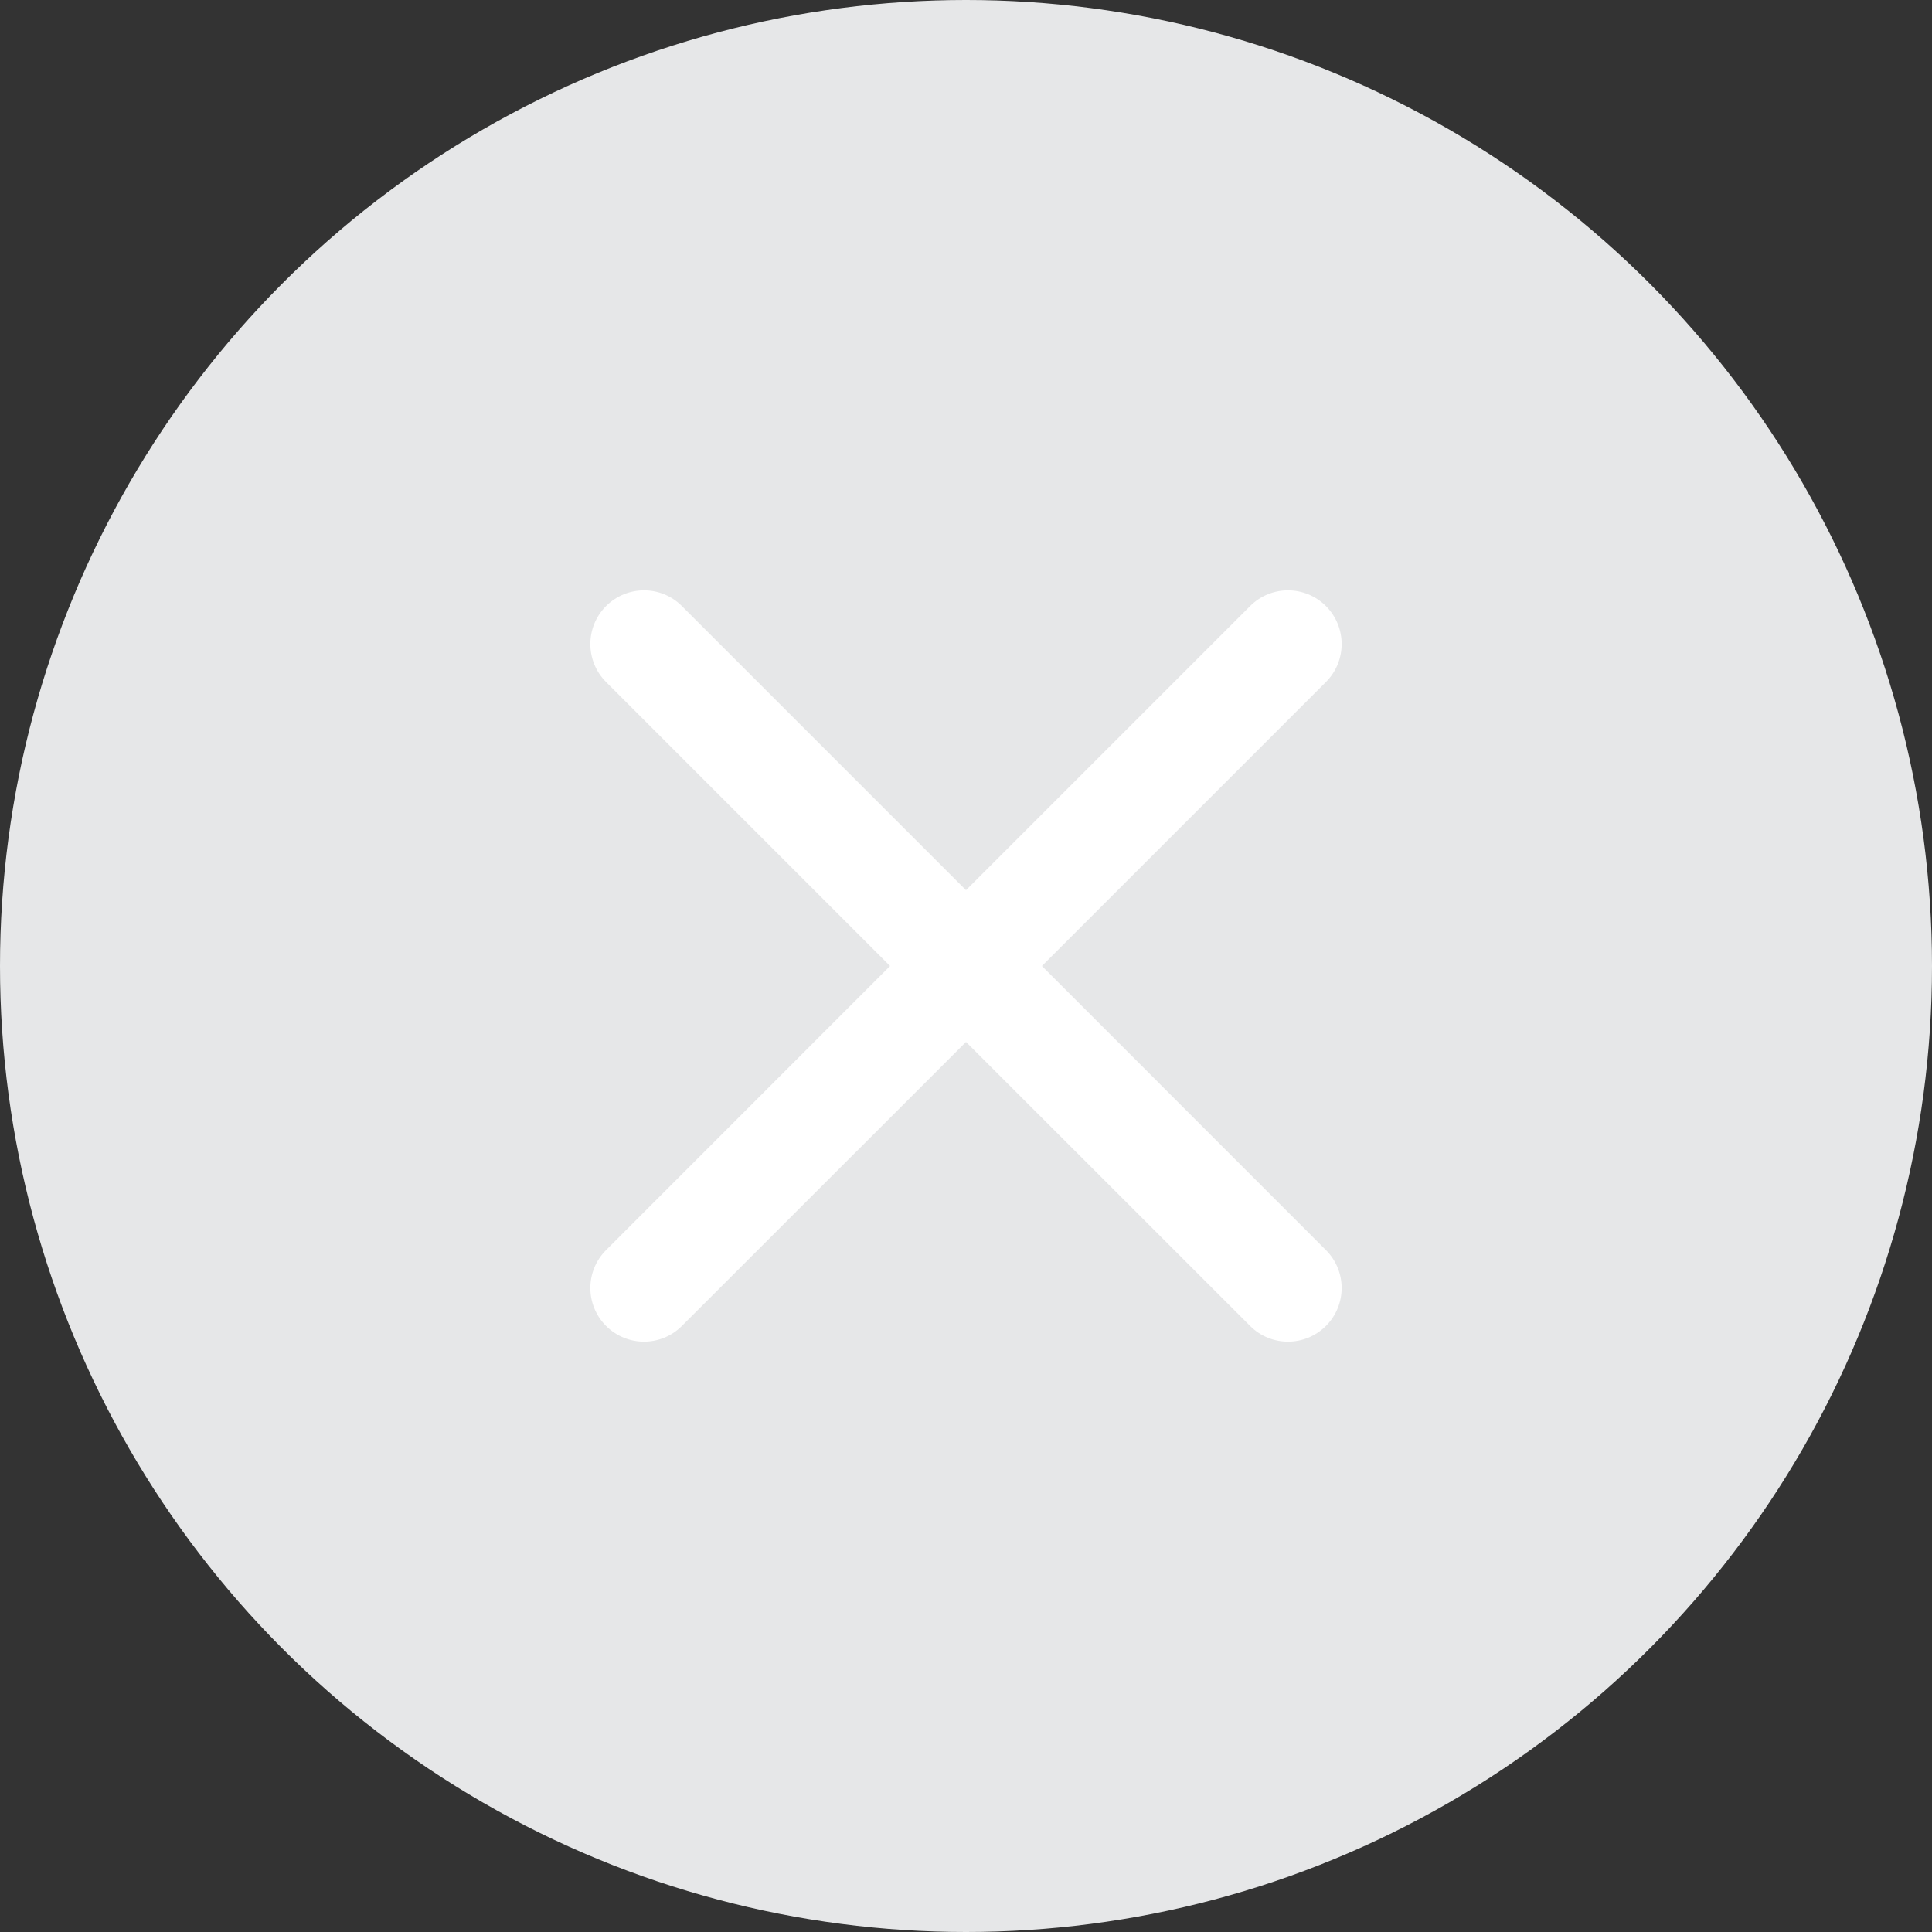 <svg width="20" height="20" viewBox="0 0 20 20" fill="none" xmlns="http://www.w3.org/2000/svg">
<rect x="0" y="0" width="20" height="20" fill="#333333" stroke="none"/>
<circle cx="10" cy="10" r="10" fill="#E6E7E8"/>
<path d="M13.726 7.06C13.943 6.843 13.943 6.491 13.726 6.274C13.509 6.057 13.157 6.057 12.941 6.274L10 9.215L7.059 6.274C6.843 6.057 6.491 6.057 6.274 6.274C6.057 6.491 6.057 6.843 6.274 7.06L9.214 10L6.274 12.941C6.057 13.158 6.057 13.509 6.274 13.726C6.491 13.943 6.843 13.943 7.059 13.726L10 10.786L12.941 13.726C13.157 13.943 13.509 13.943 13.726 13.726C13.943 13.509 13.943 13.158 13.726 12.941L10.786 10L13.726 7.06Z" fill="white"/>
</svg>
